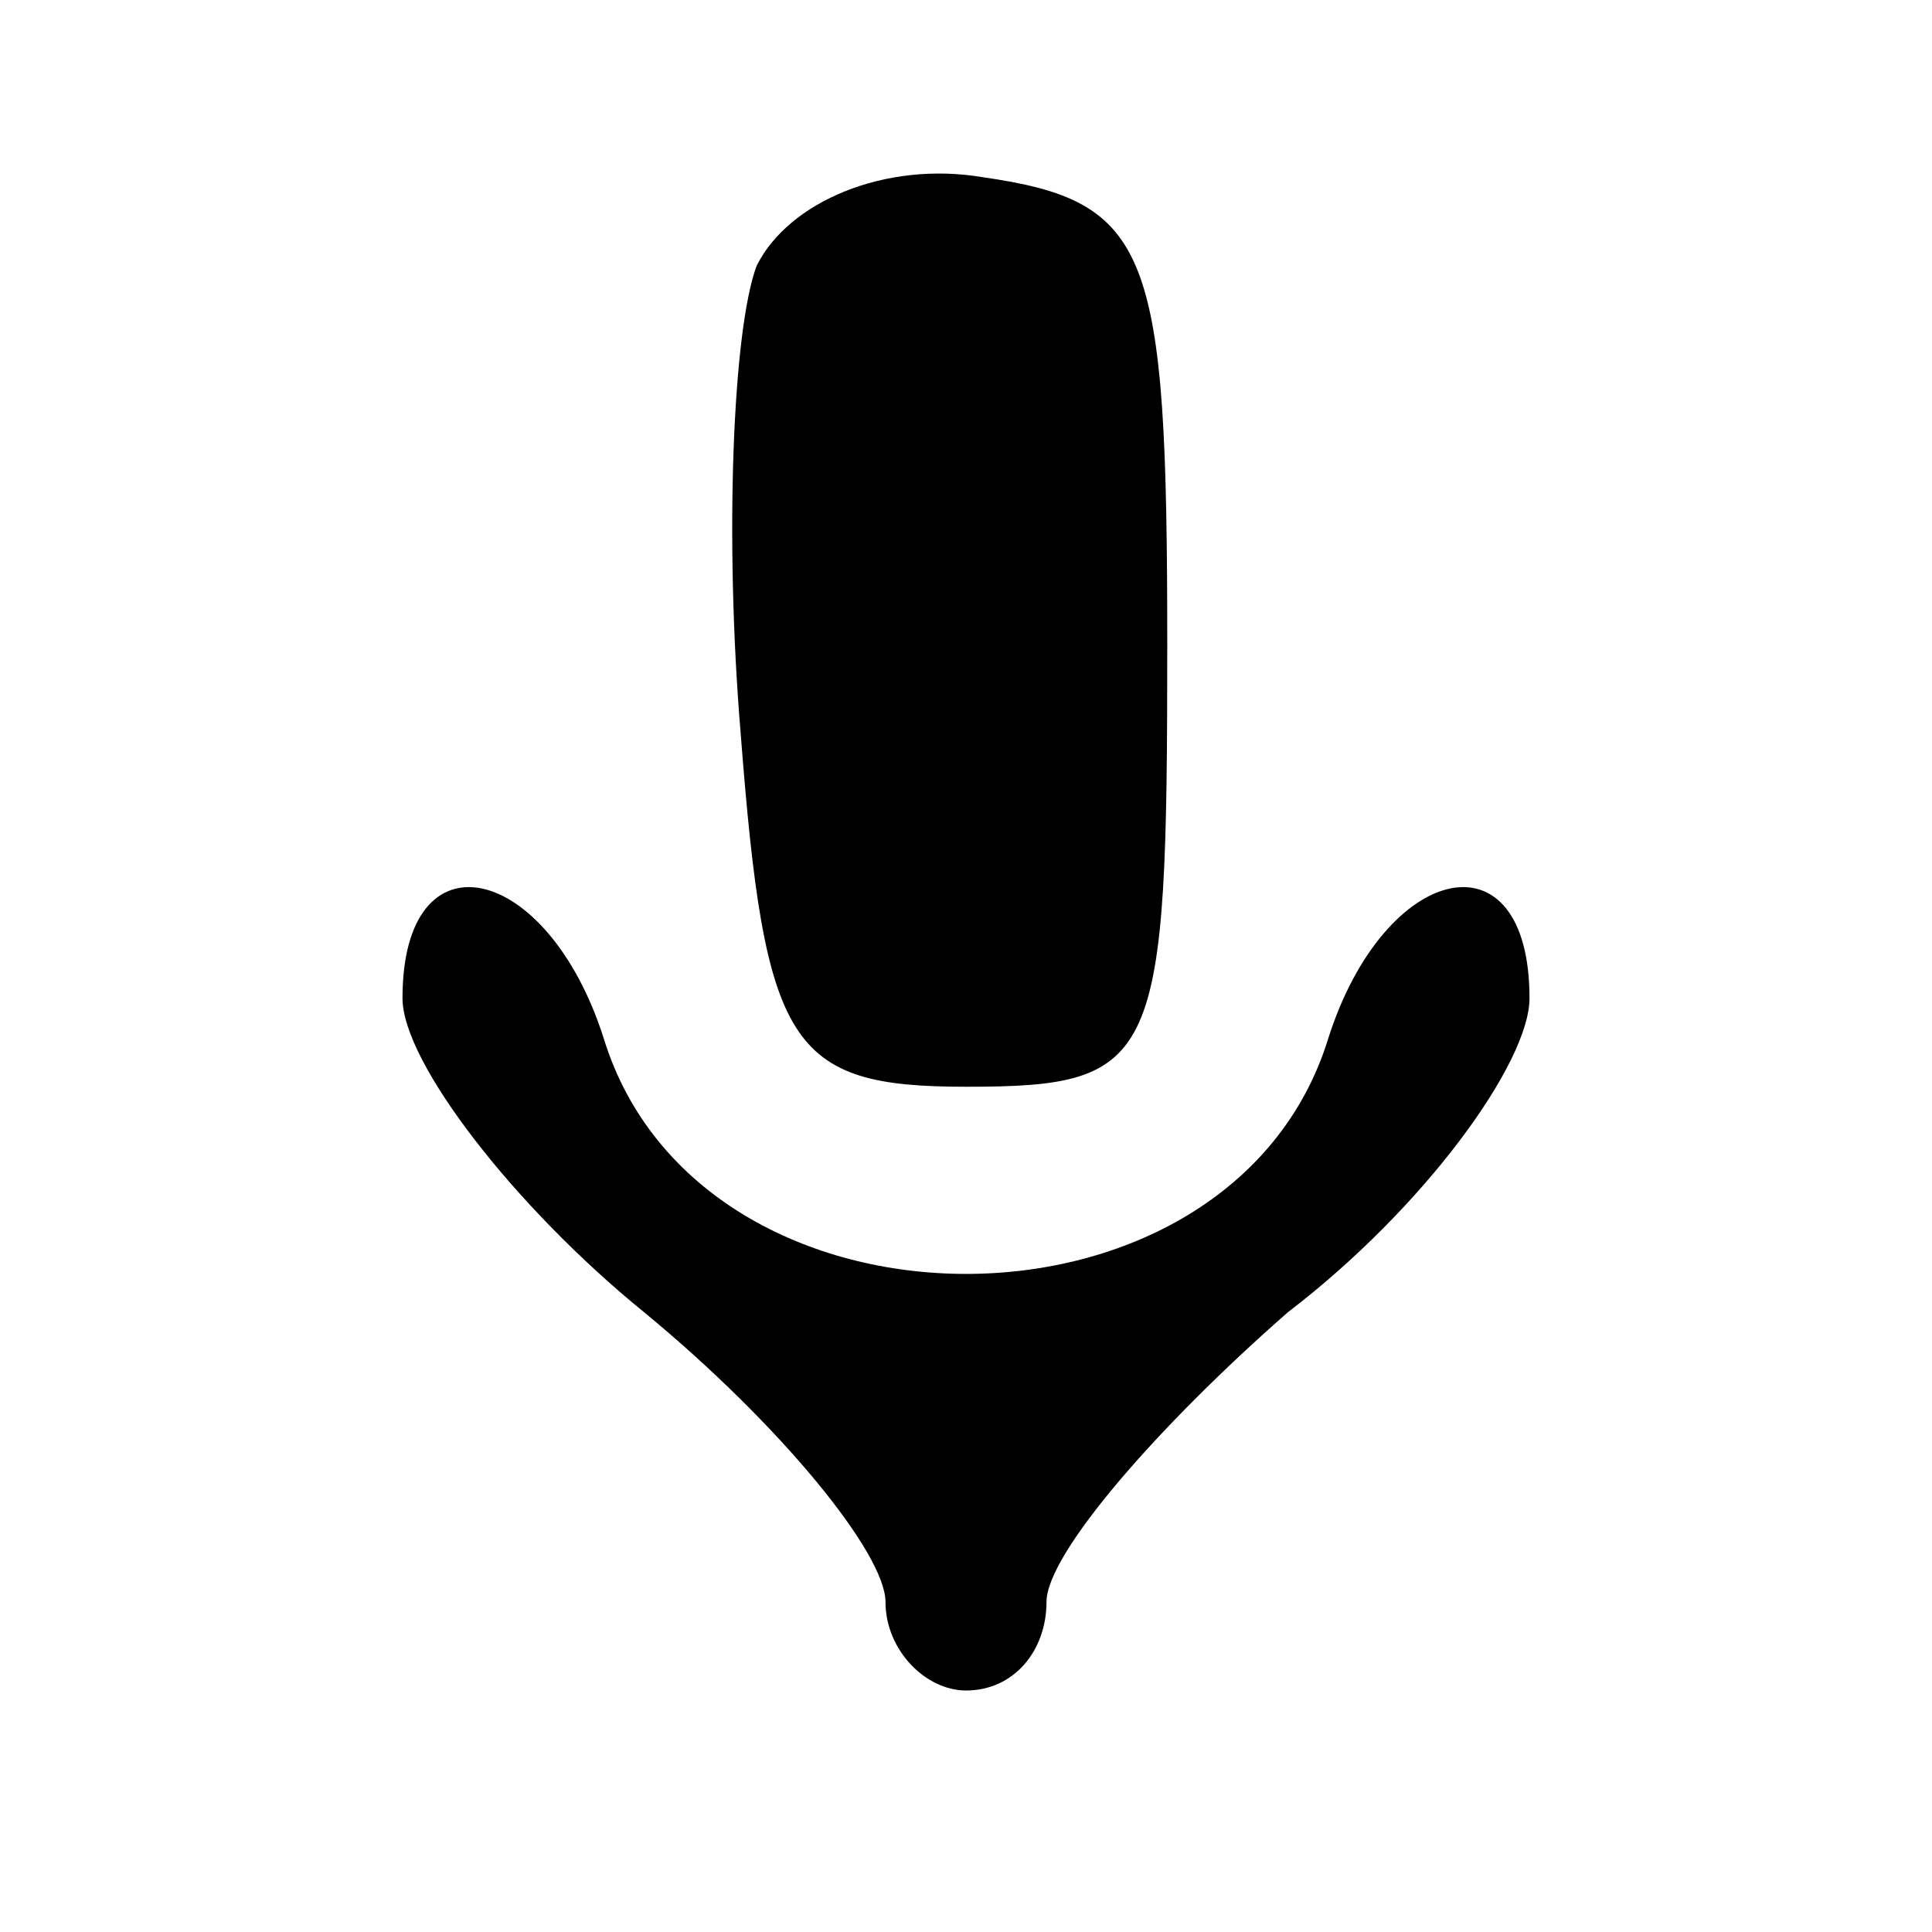 <?xml version="1.0" standalone="no"?>
<!DOCTYPE svg PUBLIC "-//W3C//DTD SVG 20010904//EN"
 "http://www.w3.org/TR/2001/REC-SVG-20010904/DTD/svg10.dtd">
<svg version="1.0" xmlns="http://www.w3.org/2000/svg"
 width="24pt" height="24pt" viewBox="0 0 24 24"
 preserveAspectRatio="xMidYMid meet">

<g transform="translate(0,24) scale(0.1,-0.1)"
fill="#000000" stroke="none">
<path d="M94 207 c-3 -8 -4 -34 -2 -58 3 -39 6 -44 28 -44 24 0 25 3 25 55 0
49 -2 55 -23 58 -12 2 -24 -3 -28 -11z"/>
<path d="M50 116 c0 -8 14 -26 30 -39 17 -14 30 -30 30 -36 0 -6 5 -11 10 -11
6 0 10 5 10 11 0 6 14 22 30 36 17 13 30 31 30 39 0 21 -18 17 -25 -5 -12 -39
-78 -39 -90 0 -7 22 -25 26 -25 5z"/>
</g>
</svg>
